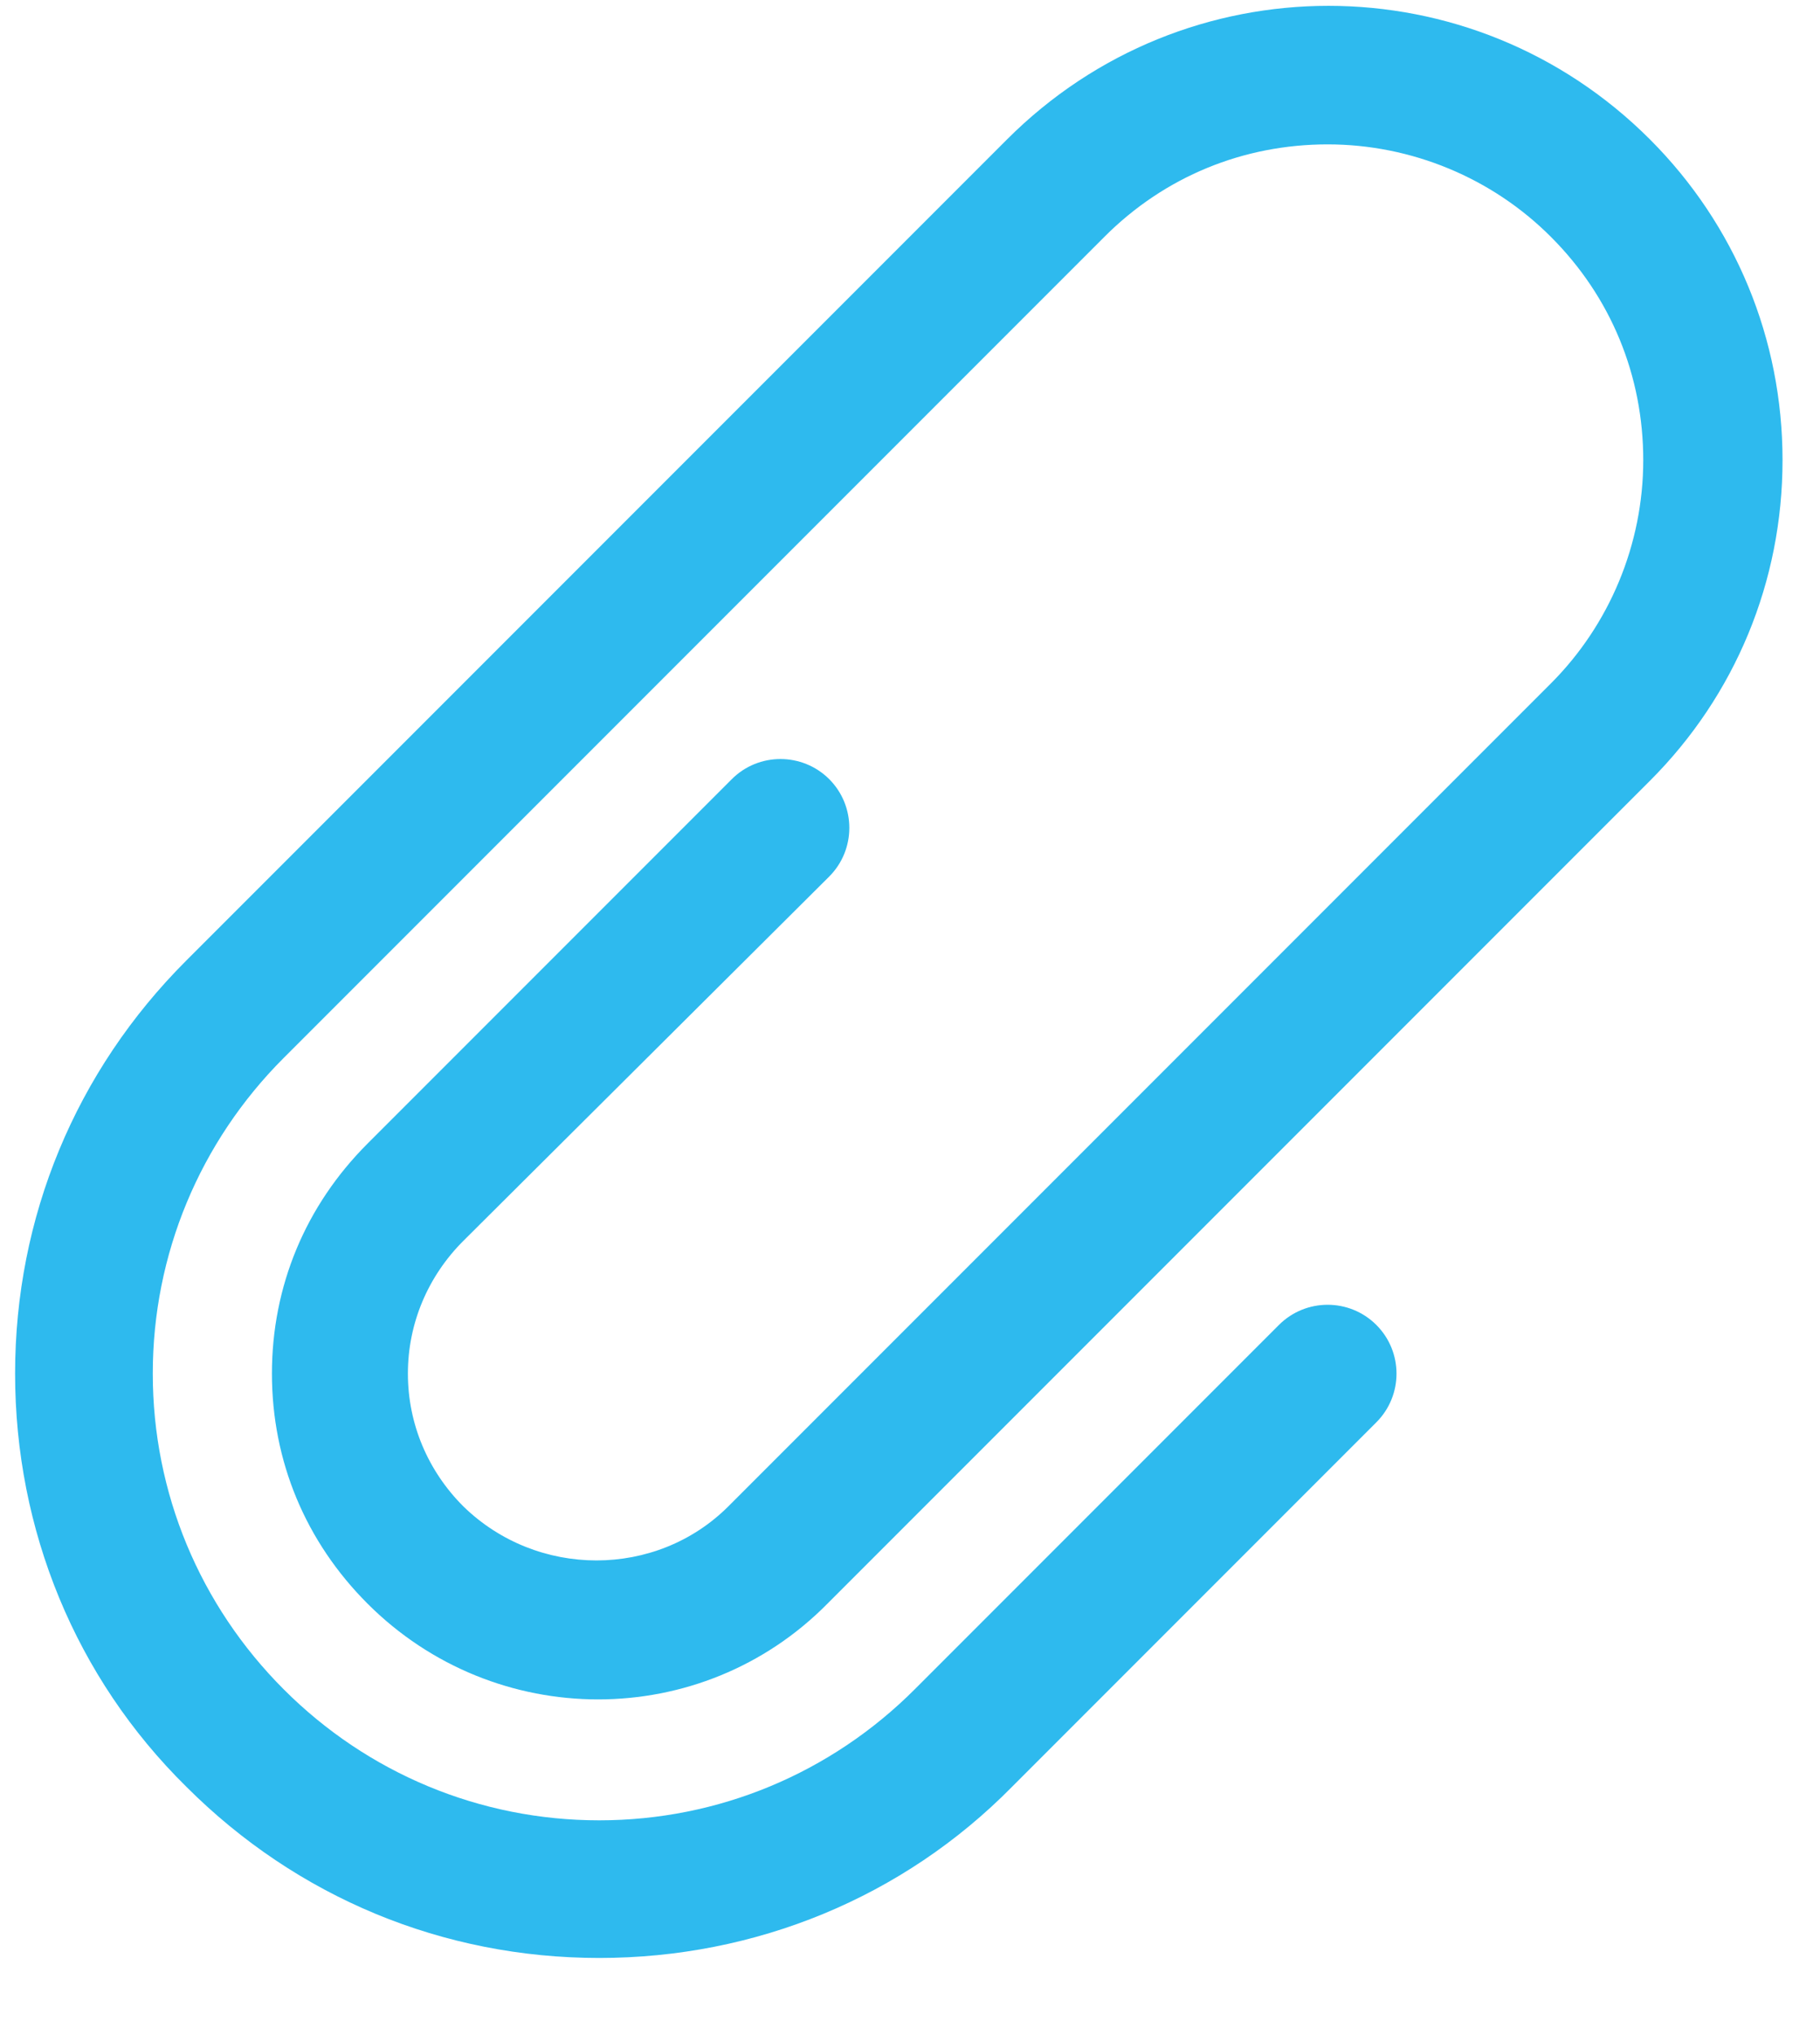 <?xml version="1.0" encoding="UTF-8"?>
<svg width="17px" height="19px" viewBox="0 0 17 19" version="1.1" xmlns="http://www.w3.org/2000/svg" xmlns:xlink="http://www.w3.org/1999/xlink">
    <!-- Generator: Sketch 40.3 (33839) - http://www.bohemiancoding.com/sketch -->
    <title>download</title>
    <desc>Created with Sketch.</desc>
    <defs></defs>
    <g id="Meetings" stroke="none" stroke-width="1" fill="none" fill-rule="evenodd">
        <g id="Meetings-themes" transform="translate(-1037, -863)" fill="#2EBAEE">
            <g id="Main-Content" transform="translate(15, 91)">
                <g id="Meetings" transform="translate(355, 275)">
                    <g id="5" transform="translate(0, 432)">
                        <g id="download" transform="translate(665, 64)">
                            <g transform="translate(2, 1)" id="clip">
                                <g>
                                    <path d="M7.745,8.184 C7.996,7.933 7.996,7.525 7.745,7.274 C7.494,7.024 7.086,7.024 6.836,7.274 L3.433,10.677 C2.853,11.257 2.54,12.009 2.54,12.824 C2.54,13.64 2.853,14.392 3.433,14.972 C4.625,16.164 6.553,16.164 7.729,14.972 L15.411,7.29 C16.211,6.491 16.65,5.425 16.65,4.296 C16.65,3.167 16.211,2.101 15.411,1.301 C13.749,-0.361 11.069,-0.361 9.407,1.301 L1.74,8.968 C0.705,10.002 0.141,11.366 0.141,12.824 C0.141,14.282 0.705,15.662 1.74,16.681 C2.775,17.716 4.139,18.28 5.597,18.28 C7.055,18.28 8.435,17.716 9.454,16.681 L12.856,13.279 C13.107,13.028 13.107,12.621 12.856,12.37 C12.605,12.119 12.197,12.119 11.946,12.37 L8.544,15.772 C7.76,16.556 6.71,16.995 5.597,16.995 C4.484,16.995 3.433,16.556 2.65,15.772 C1.866,14.988 1.427,13.938 1.427,12.824 C1.427,11.711 1.866,10.661 2.65,9.877 L10.316,2.211 C10.88,1.646 11.617,1.348 12.401,1.348 C13.185,1.348 13.938,1.662 14.486,2.211 C15.051,2.775 15.349,3.512 15.349,4.296 C15.349,5.08 15.035,5.832 14.486,6.381 L6.804,14.063 C6.13,14.737 5.017,14.737 4.327,14.063 C3.998,13.734 3.81,13.295 3.81,12.824 C3.81,12.354 3.998,11.915 4.327,11.586 L7.745,8.184 L7.745,8.184 Z" id="Shape"></path>
                                </g>
                            </g>
                        </g>
                    </g>
                </g>
            </g>
        </g>
    </g>
</svg>